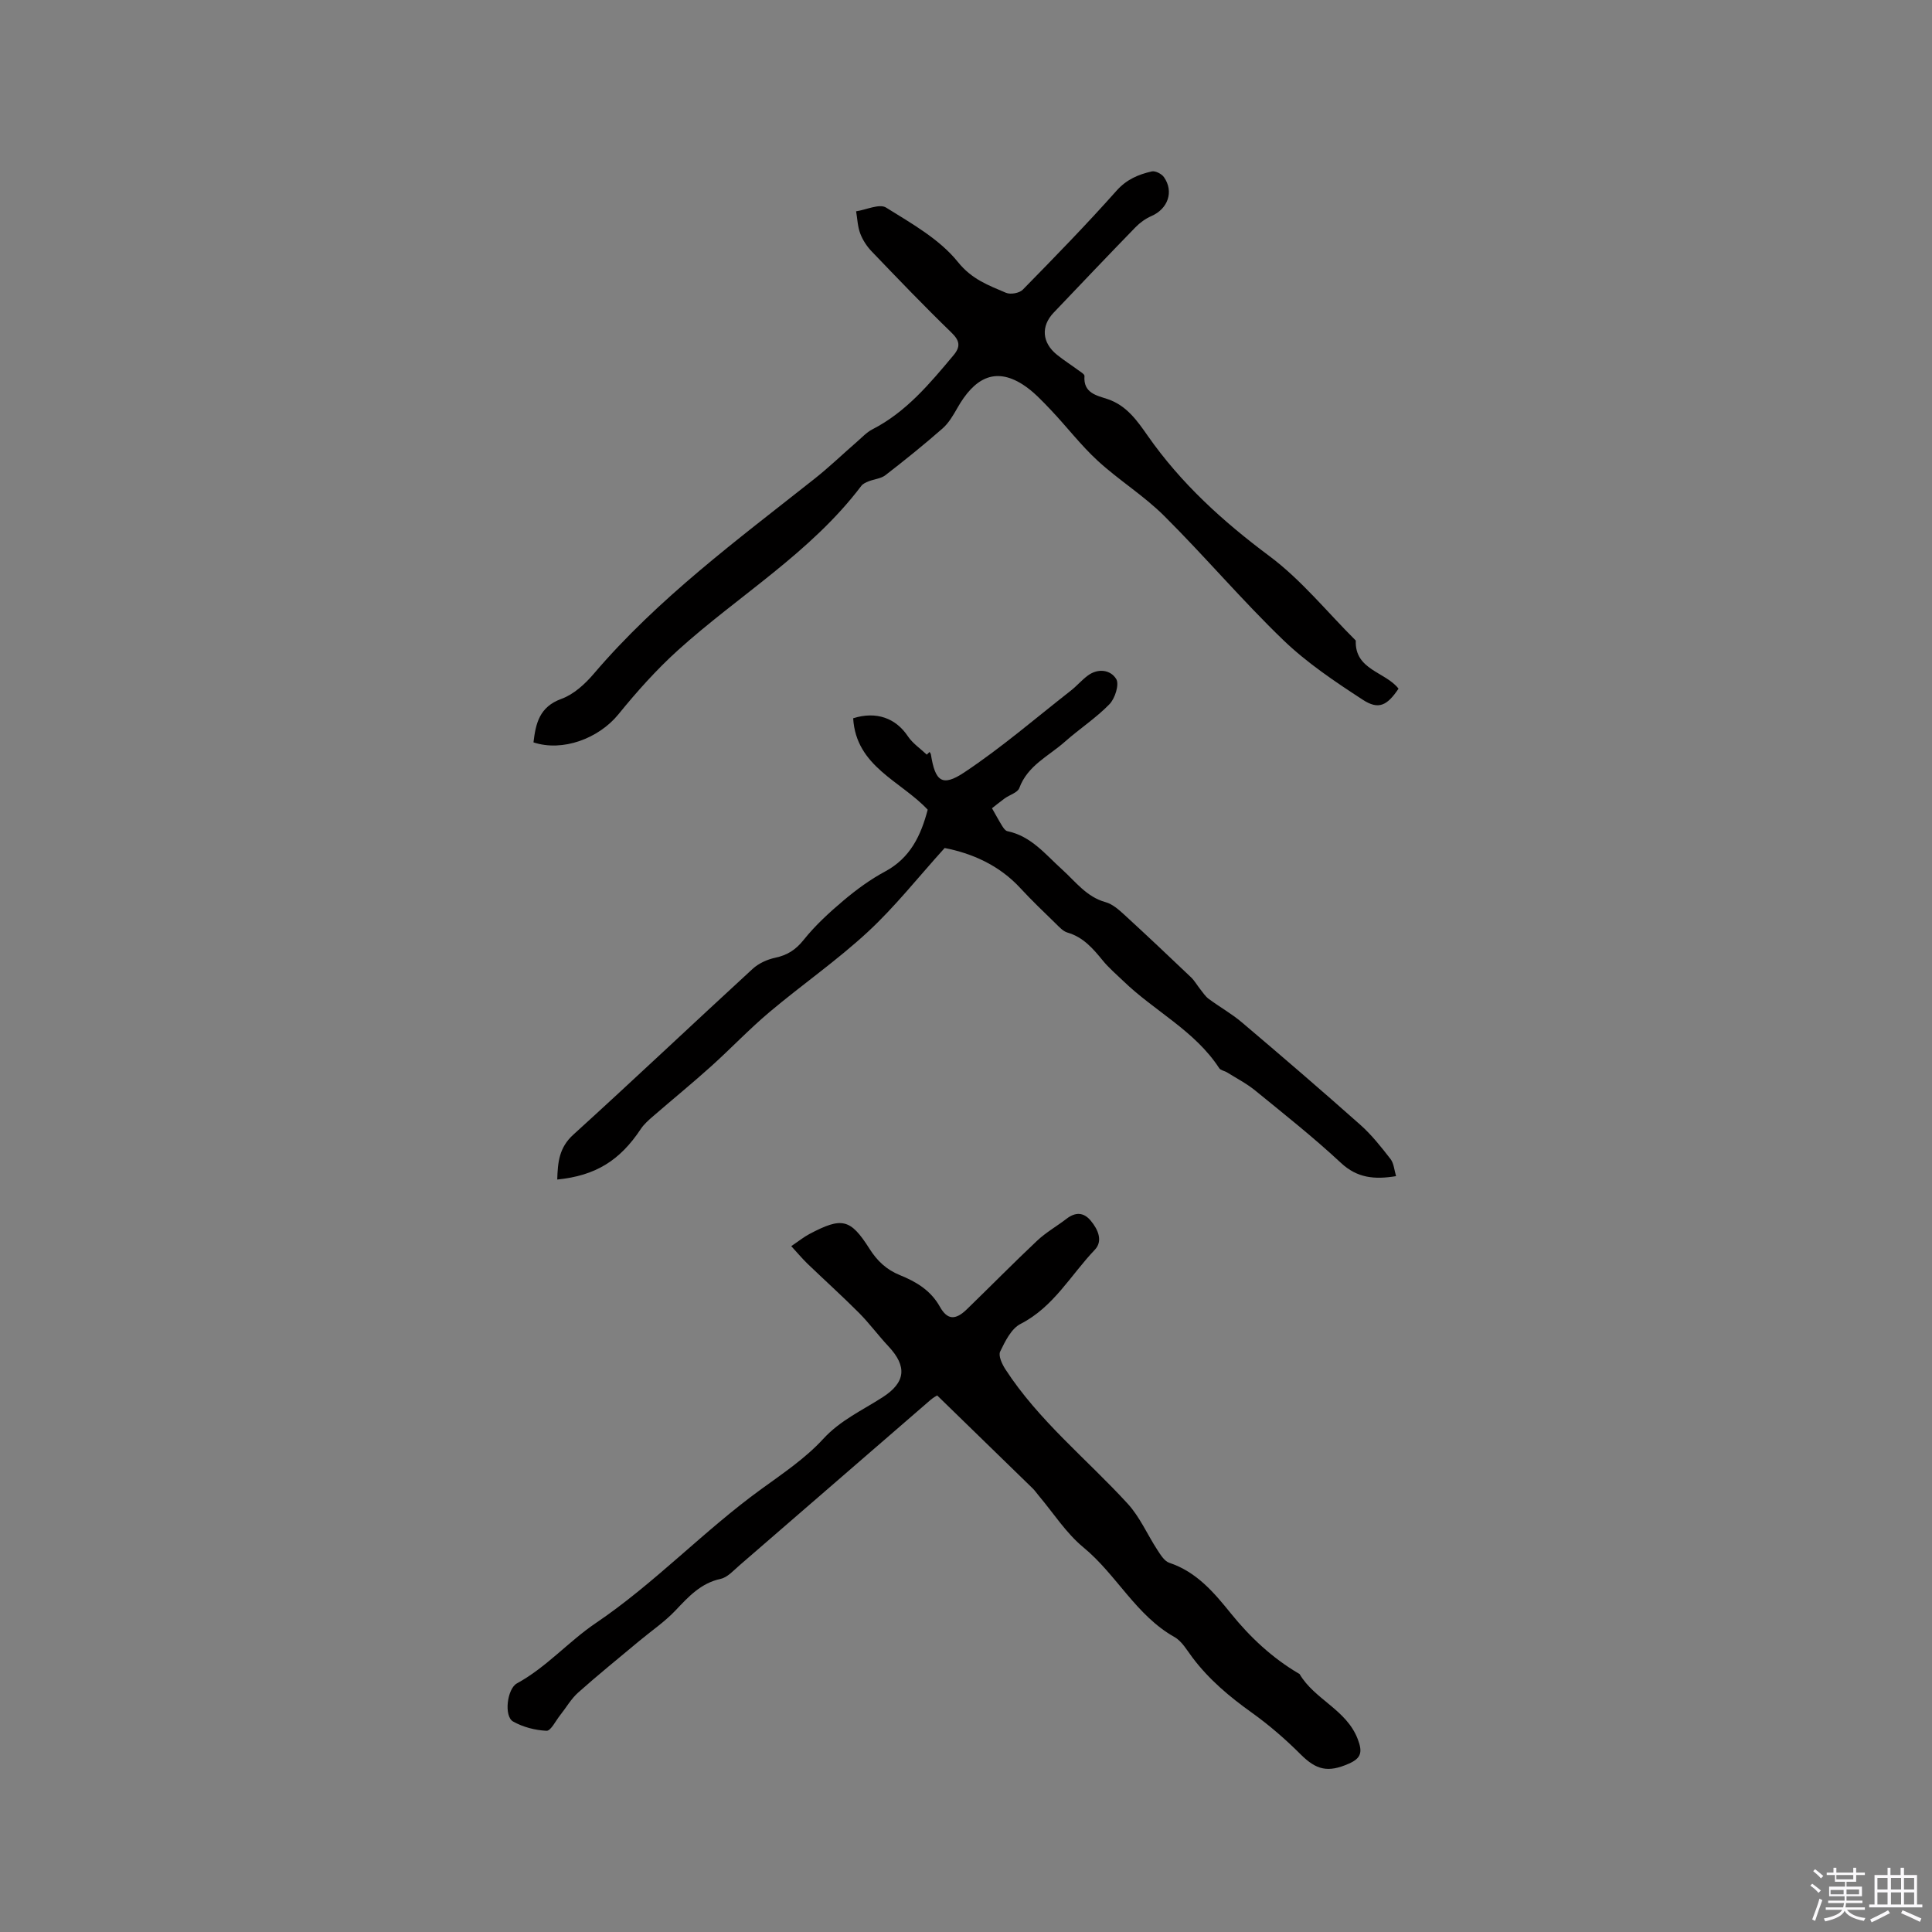 <svg enable-background="new 0 0 400 400" viewBox="0 0 400 400" xmlns="http://www.w3.org/2000/svg"><rect x="0" y="0" width="400" height="400" fill="#808080" stroke="none"/><path d="m374.8 390.4.4-.4c.7.5 1.3 1 1.8 1.4l-.5.5c-.5-.6-1.1-1.1-1.7-1.5zm1 7.3-.6-.3c.5-1.4 1.1-2.8 1.5-4.3.2.1.4.2.6.3-.5 1.3-1 2.8-1.5 4.3zm-.4-10.3.4-.4c.4.3 1 .8 1.7 1.4l-.5.5c-.4-.5-1-1-1.6-1.5zm2.5.3h1.7v-1h.6v1h3.5v-1h.6v1h1.8v.5h-1.8v1.4h-2v1h3.2v2h-3.2v.9h3.3v.5h-3.4c0 .3-.1.6-.1.9h4v.5h-3.7c.7.9 1.9 1.5 3.8 1.7-.1.2-.2.4-.3.6-2.1-.4-3.5-1.1-4-2.1-.4 1-1.8 1.7-4 2.2-.1-.2-.2-.4-.3-.6 2.1-.4 3.4-1 3.8-1.8h-3.4v-.5h3.6c.1-.3.1-.6.2-.9h-3.3v-.5h3.4c0-.3 0-.6 0-.9h-3.2v-2h3.3v-1h-2.1v-1.4h-1.7v-.5zm1.1 3.5v1h2.7c0-.3 0-.4 0-.4 0-.1 0-.2 0-.2 0-.1 0-.2 0-.3h-2.7zm1.2-3v.9h3.5v-.9zm4.7 3h-2.6v.6.4h2.6z" fill="#fbfafc"/><path d="m393.6 386.7h.6v1.5h2.7v6.1h1.1v.6h-11v-.6h1.1v-6.1h2.7v-1.5h.6v1.5h2.1v-1.5zm-2.7 8.8.4.6c-1.2.6-2.5 1.3-3.8 1.9-.1-.2-.2-.4-.3-.6 1.2-.6 2.5-1.2 3.7-1.9zm-2.2-6.7v2.4h2.1v-2.4zm0 3v2.5h2.1v-2.5zm2.8-3v2.4h2.1v-2.4zm0 3v2.5h2.1v-2.5zm6 6.1c-1.4-.7-2.7-1.3-3.9-1.8l.3-.6c1.5.6 2.7 1.2 3.9 1.7zm-1.2-9.1h-2.1v2.4h2.1zm-2.1 3v2.5h2.1v-2.5z" fill="#fbfafc"/><g fill="#010000"><path d="m163.82 258c1.53-1.03 2.59-1.89 3.78-2.52 6.7-3.54 8.46-3.18 12.41 3.05 1.6 2.53 3.53 4.35 6.3 5.47 3.36 1.36 6.38 3.14 8.28 6.54 1.55 2.77 3.22 2.82 5.58.54 4.87-4.72 9.62-9.56 14.56-14.21 1.84-1.73 4.09-3 6.1-4.55 1.82-1.39 3.5-1.37 4.98.39 1.53 1.82 2.59 4.22.86 6.04-4.99 5.23-8.53 11.86-15.39 15.36-1.91.98-3.18 3.59-4.21 5.72-.41.85.38 2.56 1.05 3.61 6.92 10.69 16.87 18.62 25.36 27.89 2.52 2.75 4.06 6.38 6.13 9.55.67 1.02 1.46 2.34 2.48 2.68 5.66 1.88 9.27 6.17 12.79 10.53 3.97 4.91 8.5 9.14 13.94 12.36.09.05.22.09.26.17 3.1 5.26 9.68 7.33 12.02 13.43 1.04 2.71.74 3.97-1.87 5.11-4.3 1.89-6.71 1.29-9.93-1.92-3.13-3.13-6.52-6.07-10.11-8.64-4.61-3.29-8.86-6.85-12.28-11.39-1.15-1.52-2.19-3.4-3.75-4.28-7.98-4.49-11.99-12.92-18.85-18.56-3.59-2.96-6.21-7.11-9.26-10.72-.41-.48-.76-1.02-1.21-1.46-6.5-6.34-13.01-12.66-19.81-19.28-.02.02-.75.39-1.35.91-13.22 11.44-26.43 22.9-39.66 34.34-1.19 1.03-2.4 2.41-3.8 2.72-4.15.9-6.68 3.71-9.4 6.58-2.24 2.36-5 4.22-7.51 6.32-4.22 3.53-8.51 6.99-12.61 10.65-1.47 1.31-2.49 3.13-3.74 4.7-.92 1.15-1.92 3.25-2.81 3.21-2.35-.11-4.87-.76-6.92-1.92-1.94-1.1-1.23-6.79.79-7.89 6.11-3.33 10.71-8.69 16.32-12.48 12.26-8.29 22.36-19.12 34.28-27.75 4.45-3.23 9.13-6.37 12.81-10.38 3.58-3.9 8.12-5.93 12.33-8.65 4.76-3.07 5.07-6.37 1.2-10.51-2.1-2.24-3.93-4.74-6.09-6.92-3.49-3.5-7.16-6.81-10.73-10.24-1.09-1.07-2.08-2.25-3.32-3.6z"/><path d="m110.45 153.7c.47-3.93 1.22-7.35 5.79-9.01 2.54-.92 4.89-3.07 6.7-5.2 13.32-15.62 29.72-27.72 45.67-40.34 3.06-2.42 5.88-5.14 8.83-7.7 1.03-.9 2-1.95 3.18-2.56 7-3.59 11.87-9.46 16.78-15.32 1.51-1.8 1.34-3.02-.44-4.74-5.63-5.45-11.05-11.11-16.48-16.77-1.01-1.05-1.87-2.37-2.38-3.72-.54-1.43-.59-3.05-.85-4.59 2.11-.32 4.83-1.63 6.21-.77 5.29 3.3 11.07 6.54 14.86 11.26 2.91 3.62 6.34 4.83 9.96 6.38.93.4 2.78.07 3.47-.64 6.59-6.72 13.17-13.47 19.42-20.5 2.09-2.35 4.54-3.36 7.29-3.99.73-.17 2.04.5 2.52 1.18 2.11 3.01.82 6.58-2.59 8.06-1.21.53-2.38 1.37-3.3 2.32-5.69 5.85-11.31 11.77-16.94 17.68-2.67 2.8-2.43 6.2.67 8.71 1.4 1.13 2.93 2.1 4.38 3.17.5.37 1.36.86 1.33 1.24-.28 3.56 2.56 4.03 4.82 4.79 3.94 1.33 6.14 4.54 8.28 7.59 6.89 9.86 15.54 17.71 25.17 24.89 6.63 4.94 11.98 11.61 17.9 17.5-.25 6.1 6.16 6.47 8.85 9.96-2.37 3.53-4.14 4.43-7.41 2.29-5.74-3.74-11.54-7.62-16.45-12.35-8.54-8.23-16.24-17.33-24.65-25.7-4.21-4.2-9.4-7.4-13.79-11.44-3.49-3.21-6.4-7.05-9.68-10.5-1.81-1.9-3.66-3.9-5.85-5.29-5.79-3.68-10.05-1.23-13.52 4.9-.86 1.51-1.79 3.11-3.07 4.23-3.82 3.35-7.79 6.55-11.81 9.66-.93.72-2.32.81-3.47 1.27-.55.22-1.18.49-1.52.94-10.46 13.84-25.39 22.66-38.01 34.07-4.45 4.03-8.5 8.57-12.29 13.24-4.09 5.01-11.57 7.8-17.58 5.8z"/><path d="m195.58 175.57c-5.51 6.09-10.3 12.19-15.93 17.39-6.41 5.93-13.65 10.95-20.35 16.59-4.2 3.54-7.99 7.55-12.08 11.23-3.9 3.51-7.97 6.83-11.94 10.27-.95.82-1.94 1.68-2.62 2.71-4.34 6.54-9.38 9.66-17.29 10.45.11-3.5.35-6.6 3.34-9.3 12.48-11.33 24.71-22.92 37.12-34.32 1.24-1.14 3.02-1.95 4.68-2.3 2.51-.54 4.24-1.64 5.89-3.71 2.4-3 5.3-5.66 8.25-8.15 2.66-2.24 5.53-4.35 8.59-5.99 5.24-2.81 7.43-7.47 8.83-12.8-5.55-5.95-14.84-8.91-15.43-18.93 4.8-1.52 8.83-.02 11.32 3.72.99 1.48 2.59 2.55 3.92 3.81.19-.19.39-.37.58-.56.1.18.25.35.28.55.88 5.54 2.3 6.75 6.9 3.69 7.7-5.12 14.75-11.21 22.06-16.93 1.24-.97 2.27-2.2 3.53-3.13 2.16-1.59 4.74-1.16 5.88.74.66 1.11-.26 4.02-1.41 5.2-2.79 2.87-6.22 5.1-9.23 7.77-3.34 2.97-7.71 4.9-9.43 9.58-.35.96-2.01 1.41-3.03 2.15-1.04.76-2.04 1.58-2.63 2.04.92 1.61 1.49 2.68 2.13 3.7.26.41.64.96 1.05 1.04 4.95 1.04 7.85 4.79 11.35 7.95 2.73 2.46 5.05 5.68 8.98 6.75 1.42.39 2.71 1.53 3.85 2.57 4.67 4.28 9.27 8.63 13.85 12.99.73.7 1.24 1.63 1.89 2.44.56.7 1.06 1.5 1.76 2.02 2.26 1.68 4.76 3.07 6.9 4.89 8.24 6.98 16.43 14.02 24.5 21.19 2.34 2.08 4.32 4.59 6.25 7.08.7.9.77 2.28 1.15 3.55-4.47.73-8.04.4-11.42-2.75-5.65-5.27-11.74-10.08-17.73-14.97-1.78-1.45-3.86-2.53-5.82-3.75-.53-.33-1.35-.43-1.65-.89-5.04-7.75-13.41-11.81-19.83-18.02-1.44-1.39-3-2.7-4.26-4.25-2.03-2.48-4.04-4.85-7.32-5.8-.93-.27-1.73-1.18-2.48-1.91-2.43-2.37-4.89-4.71-7.19-7.2-4.51-4.94-10.24-7.32-15.76-8.4z"/></g></svg>